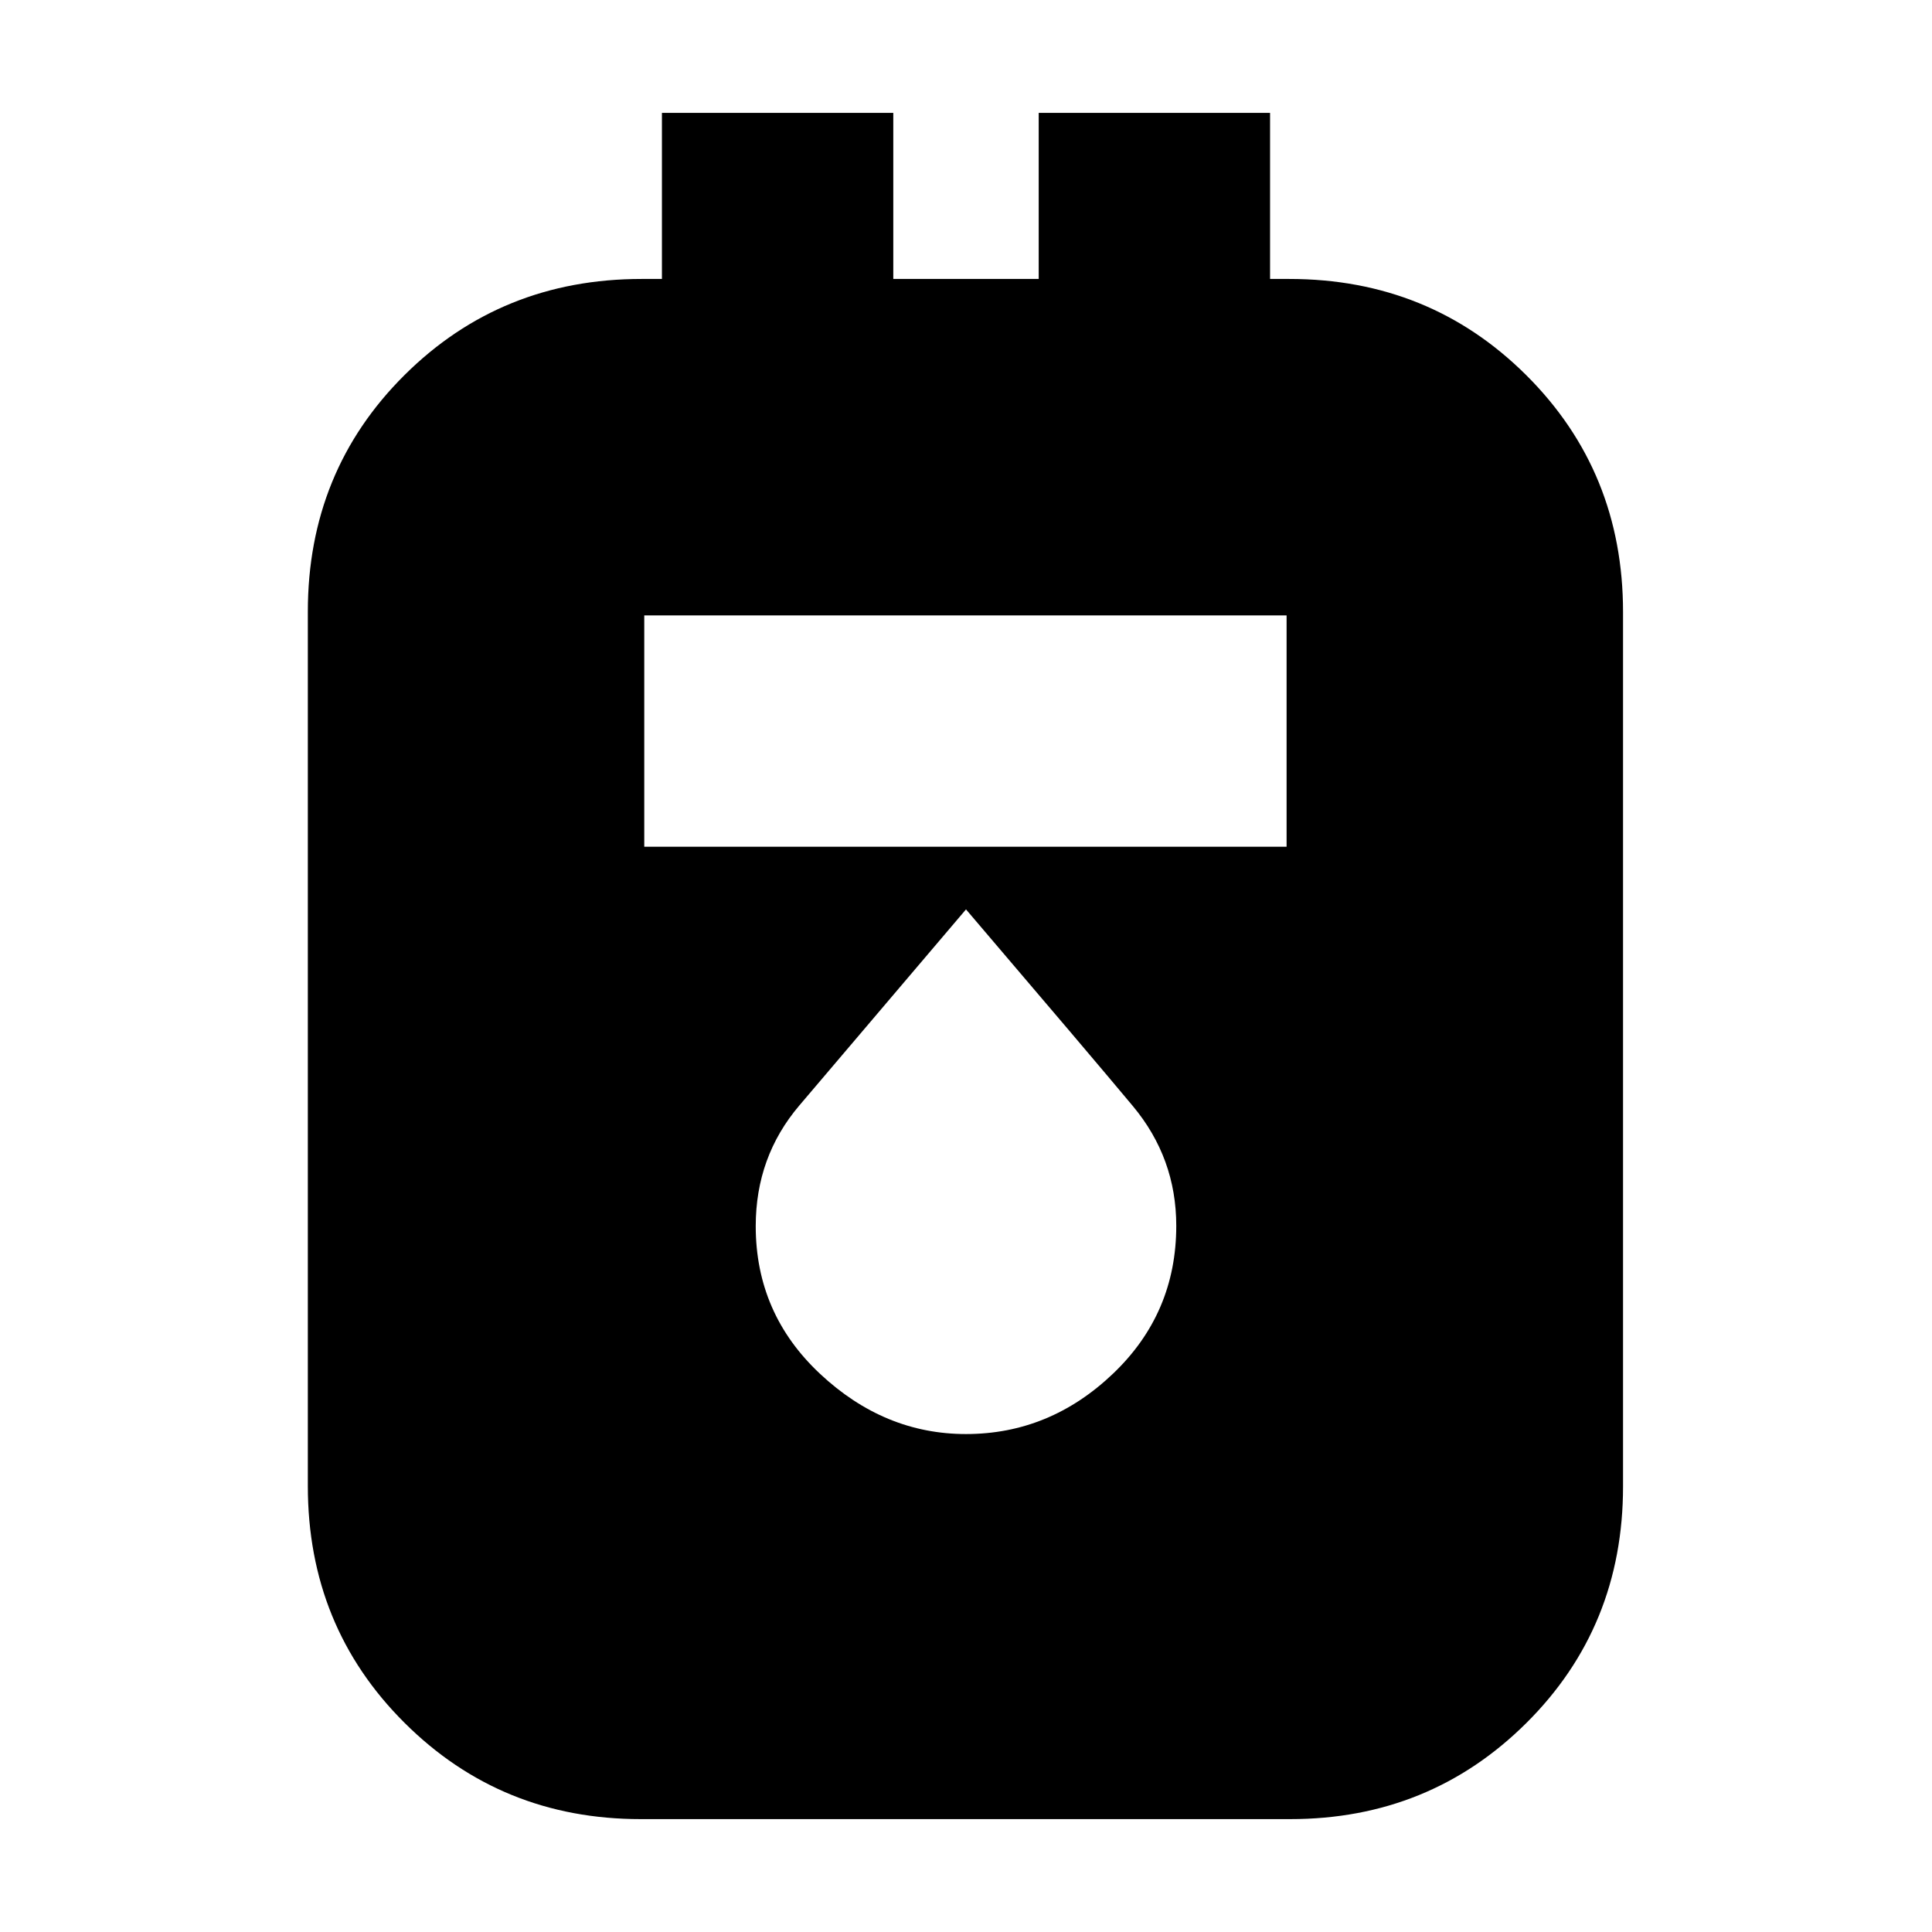<svg xmlns="http://www.w3.org/2000/svg" height="20" viewBox="0 -960 960 960" width="20"><path d="M318.38-56.09q-69.34 0-117.38-47.86-48.04-47.85-48.04-117.66v-434.45q0-69.81 48.04-117.57 48.04-47.76 117.81-47.76h10.1v-82.52h114.96v82.52h72.26v-82.52h114.96v82.52h9.53q69.77 0 117.82 47.86 48.04 47.86 48.04 117.66v434.46q0 69.8-48.04 117.56-48.05 47.76-117.39 47.76H318.38Zm1.75-483.17H639.3v-114.96H320.13v114.96ZM480-247.43q41.56 0 73.02-29.97 31.46-29.97 31.46-73.51 0-33.66-21.61-59.54-21.61-25.89-82.87-97.68-61.15 71.95-82.81 97.43-21.67 25.48-21.67 59.95 0 43.48 31.96 73.4 31.96 29.92 72.52 29.92Z"/></svg>